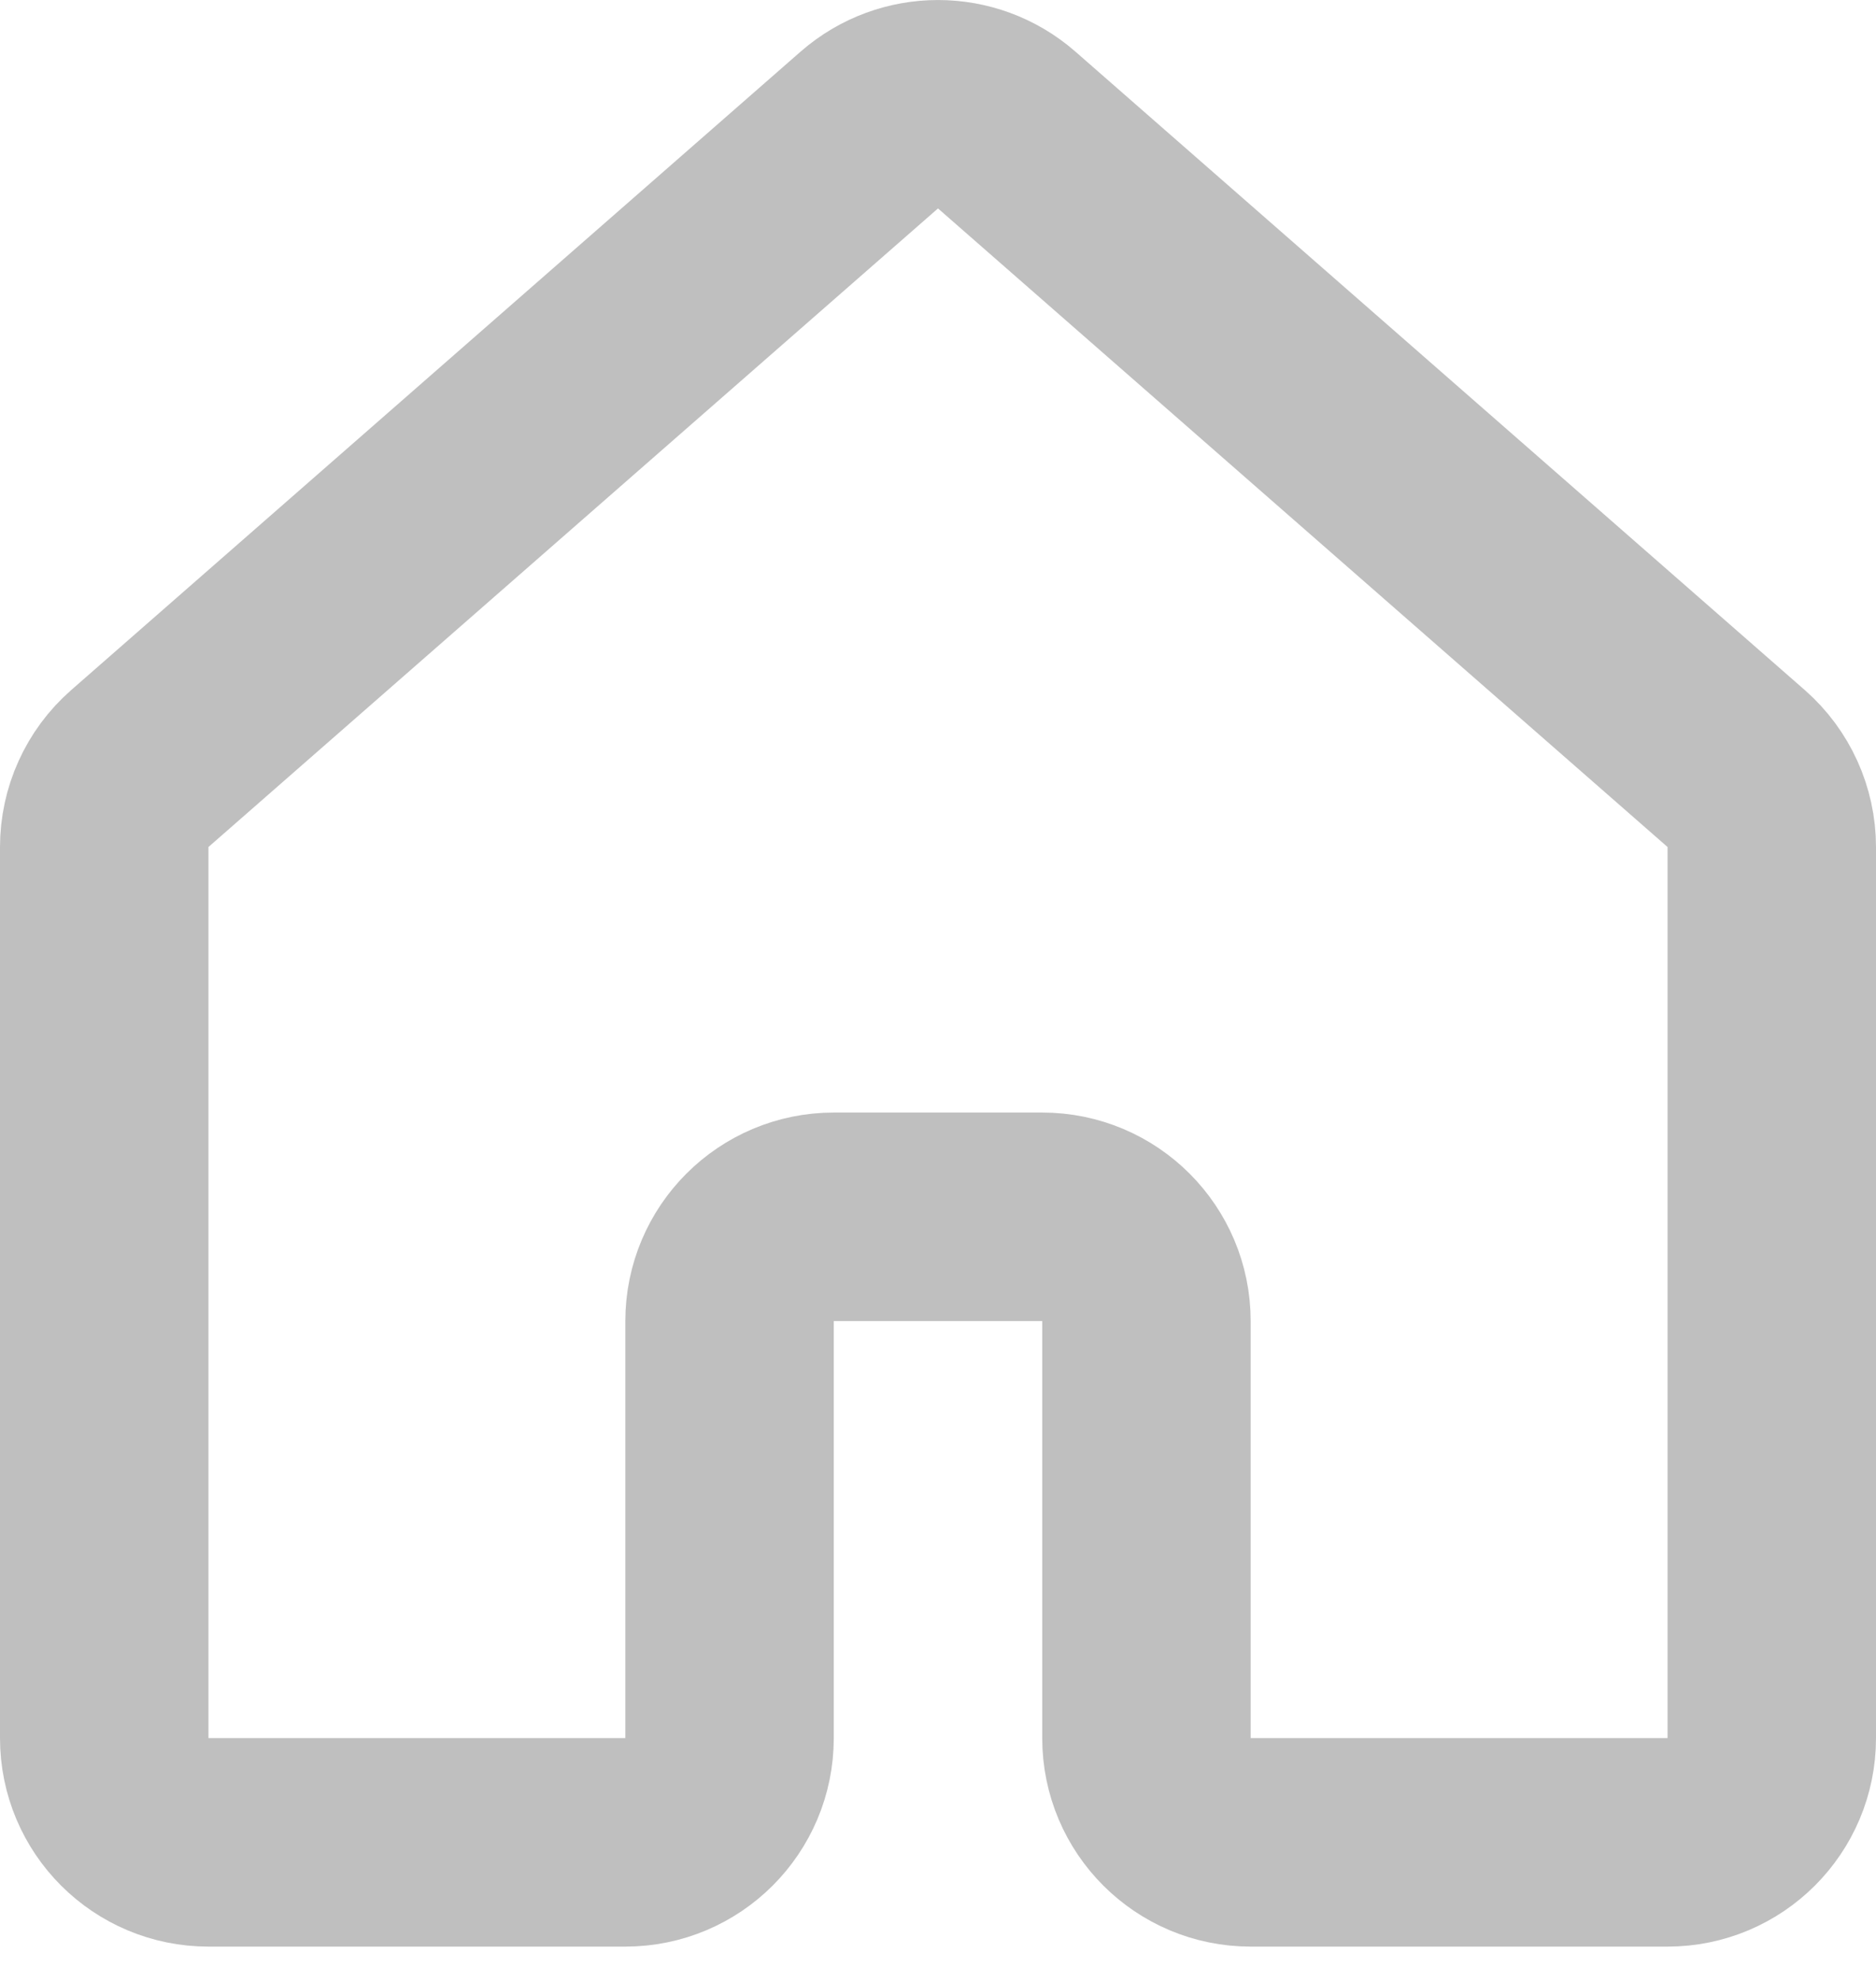 <svg width="18" height="19" viewBox="0 0 18 19" fill="none" xmlns="http://www.w3.org/2000/svg">
<path d="M16.659 7.372L9.659 1.247C9.281 0.918 8.719 0.918 8.341 1.247L1.341 7.372C1.124 7.562 1 7.837 1 8.125V16.671C1 17.224 1.448 17.671 2 17.671H6C6.552 17.671 7 17.224 7 16.671V12.671C7 12.119 7.448 11.671 8 11.671H10C10.552 11.671 11 12.119 11 12.671V16.671C11 17.224 11.448 17.671 12 17.671H16C16.552 17.671 17 17.224 17 16.671V8.125C17 7.837 16.875 7.562 16.659 7.372Z" stroke="black" stroke-opacity="0.25" stroke-width="2" stroke-linecap="round" stroke-linejoin="round"/>
</svg>
